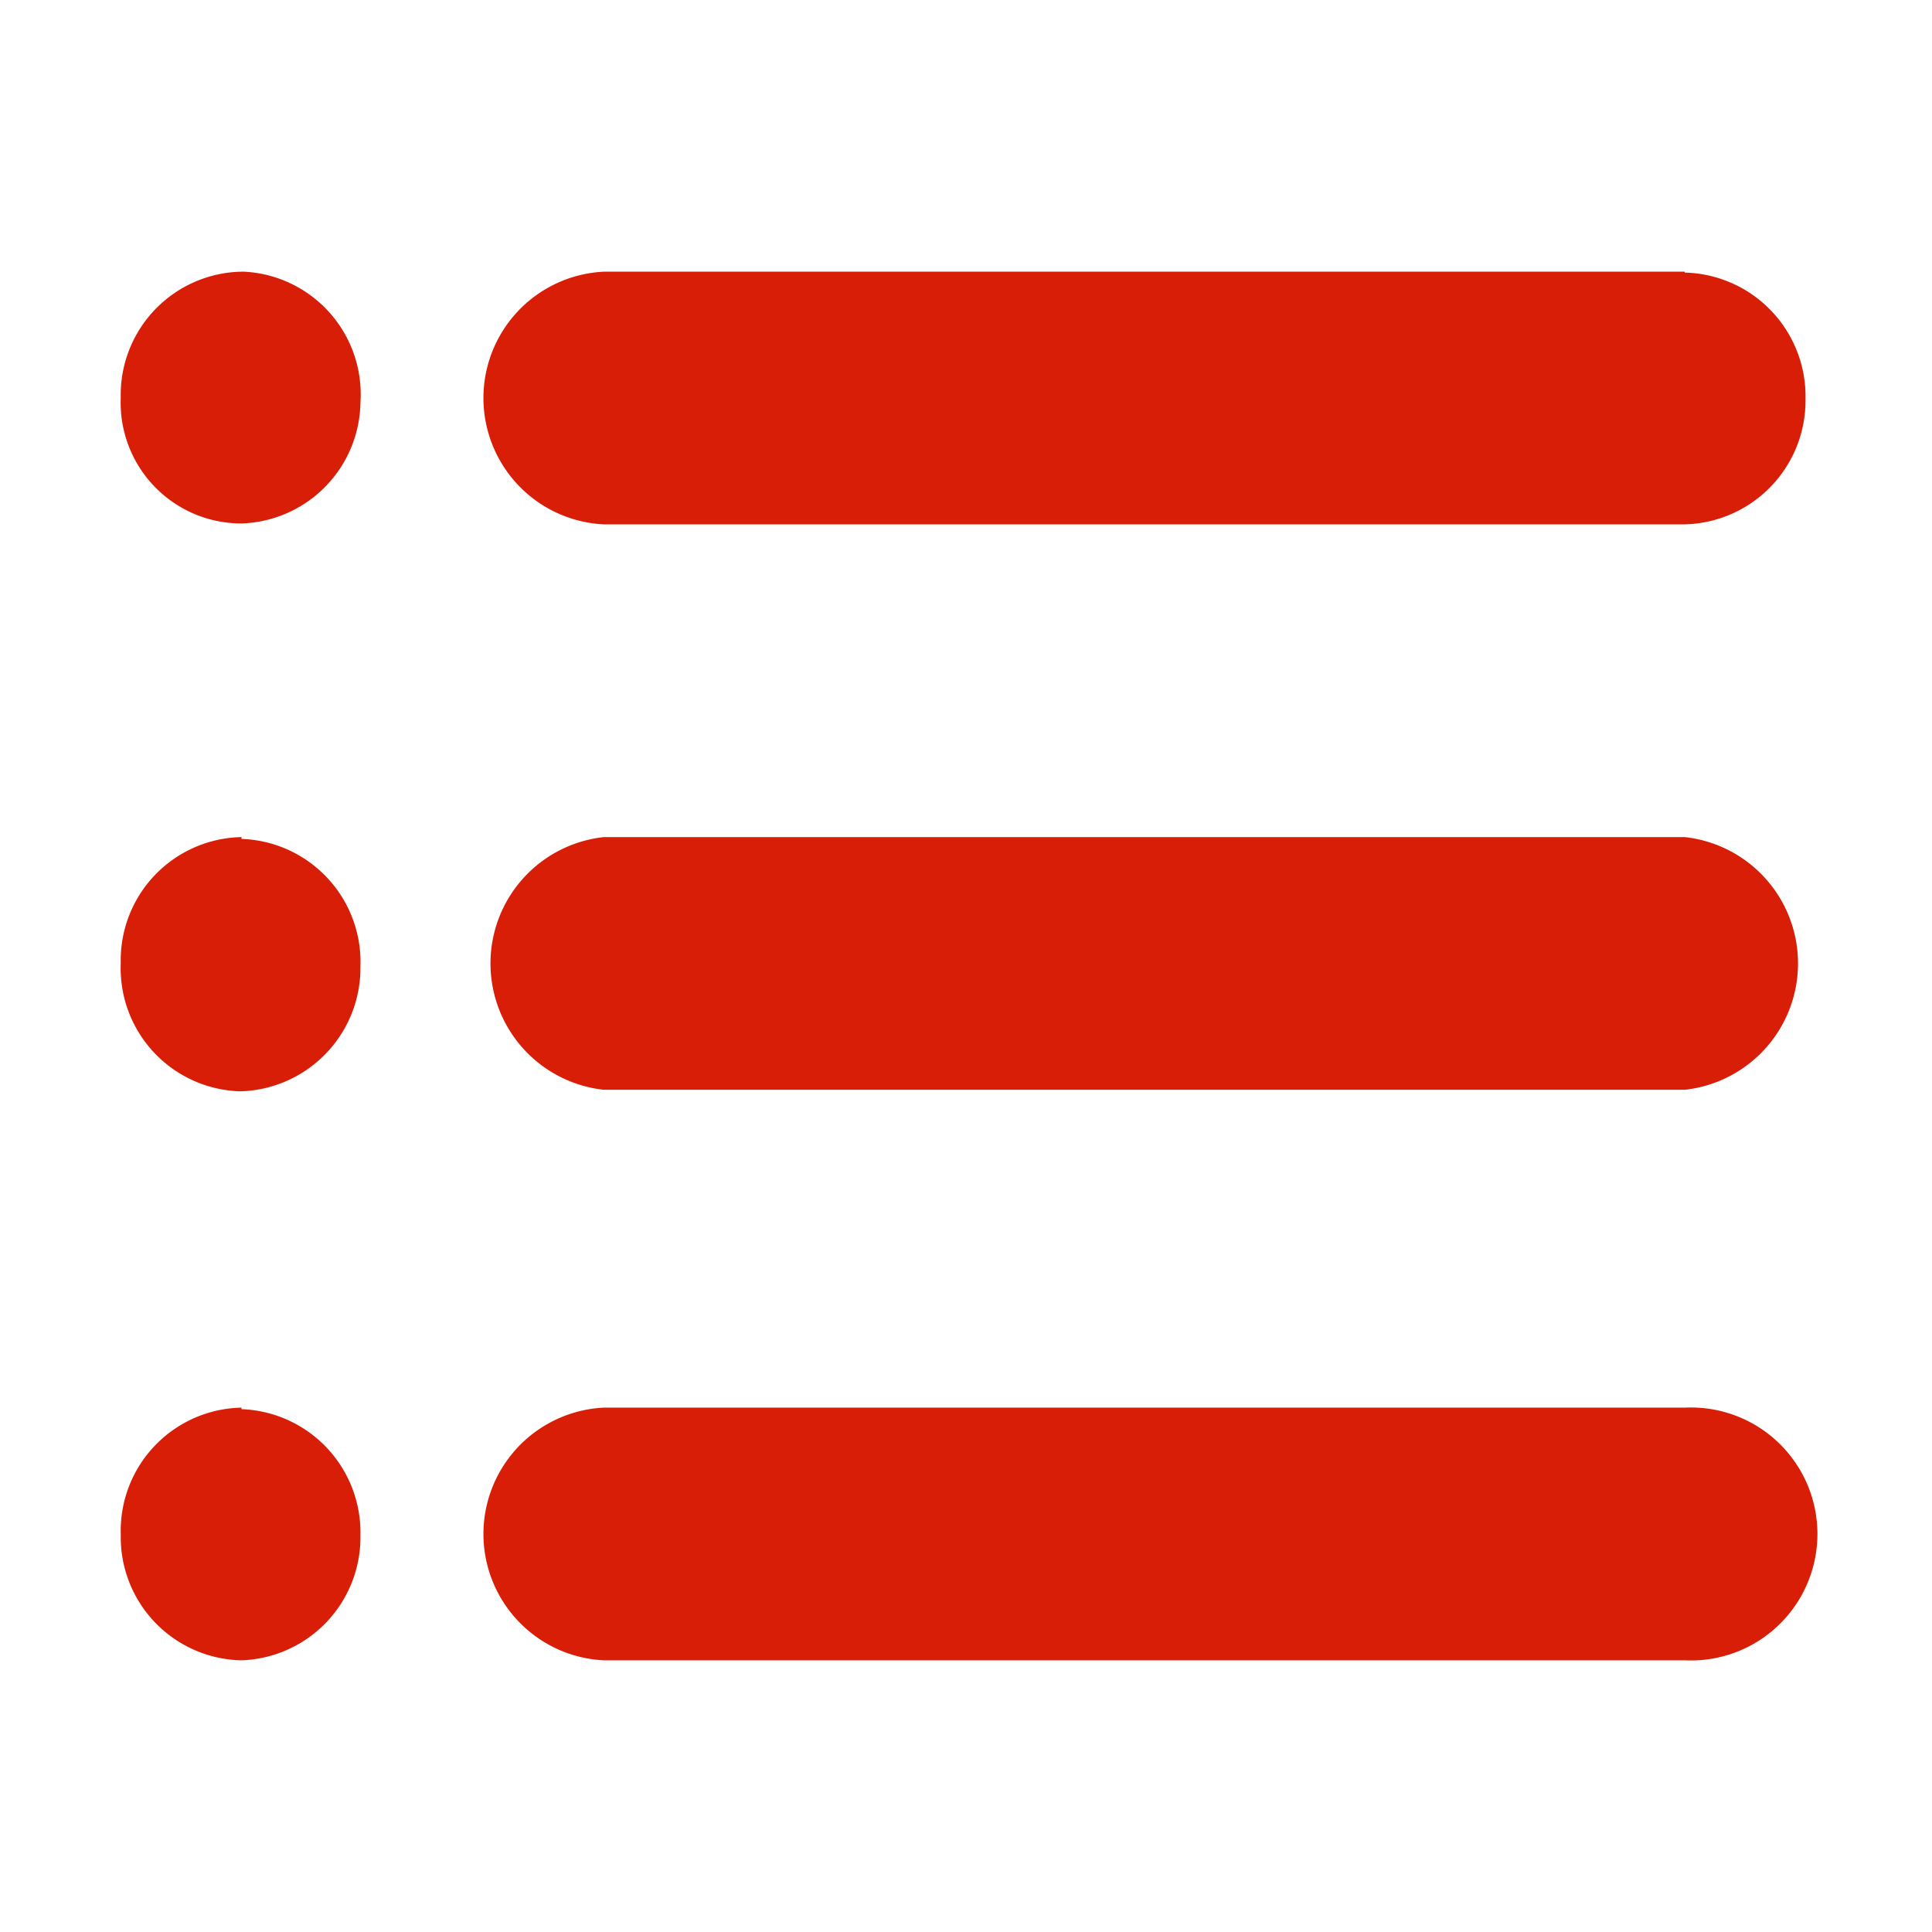 <?xml version="1.0" standalone="no"?><!DOCTYPE svg PUBLIC "-//W3C//DTD SVG 1.1//EN" "http://www.w3.org/Graphics/SVG/1.1/DTD/svg11.dtd"><svg t="1608477243941" class="icon" viewBox="0 0 1024 1024" version="1.1" xmlns="http://www.w3.org/2000/svg" p-id="29309" width="16" height="16" xmlns:xlink="http://www.w3.org/1999/xlink"><defs><style type="text/css"></style></defs><path d="M892.96 144H320a67.04 67.04 0 0 0 0 133.92h572.96a65.6 65.6 0 0 0 64-66.4 65.6 65.6 0 0 0-64-67.04z m0 299.68H320a67.36 67.36 0 0 0 0 133.92h572.96a67.36 67.36 0 0 0 0-133.92z m0 302.4H320A67.04 67.04 0 0 0 320 880h572.96a67.04 67.04 0 1 0 0-133.92zM128 144a65.28 65.28 0 0 0-64 66.88 64 64 0 0 0 63.04 66.56H128a65.12 65.12 0 0 0 63.04-64A65.12 65.12 0 0 0 129.44 144z m0 299.68a65.28 65.28 0 0 0-64 66.88 65.28 65.28 0 0 0 62.56 67.84H128a65.44 65.44 0 0 0 63.04-66.08A65.28 65.28 0 0 0 128 444.64z m0 302.4a65.28 65.28 0 0 0-64 66.88v0.96A65.28 65.28 0 0 0 128 880a65.28 65.28 0 0 0 63.04-66.08A65.44 65.44 0 0 0 128 746.88z" fill="#d81e06" p-id="29310"></path></svg>